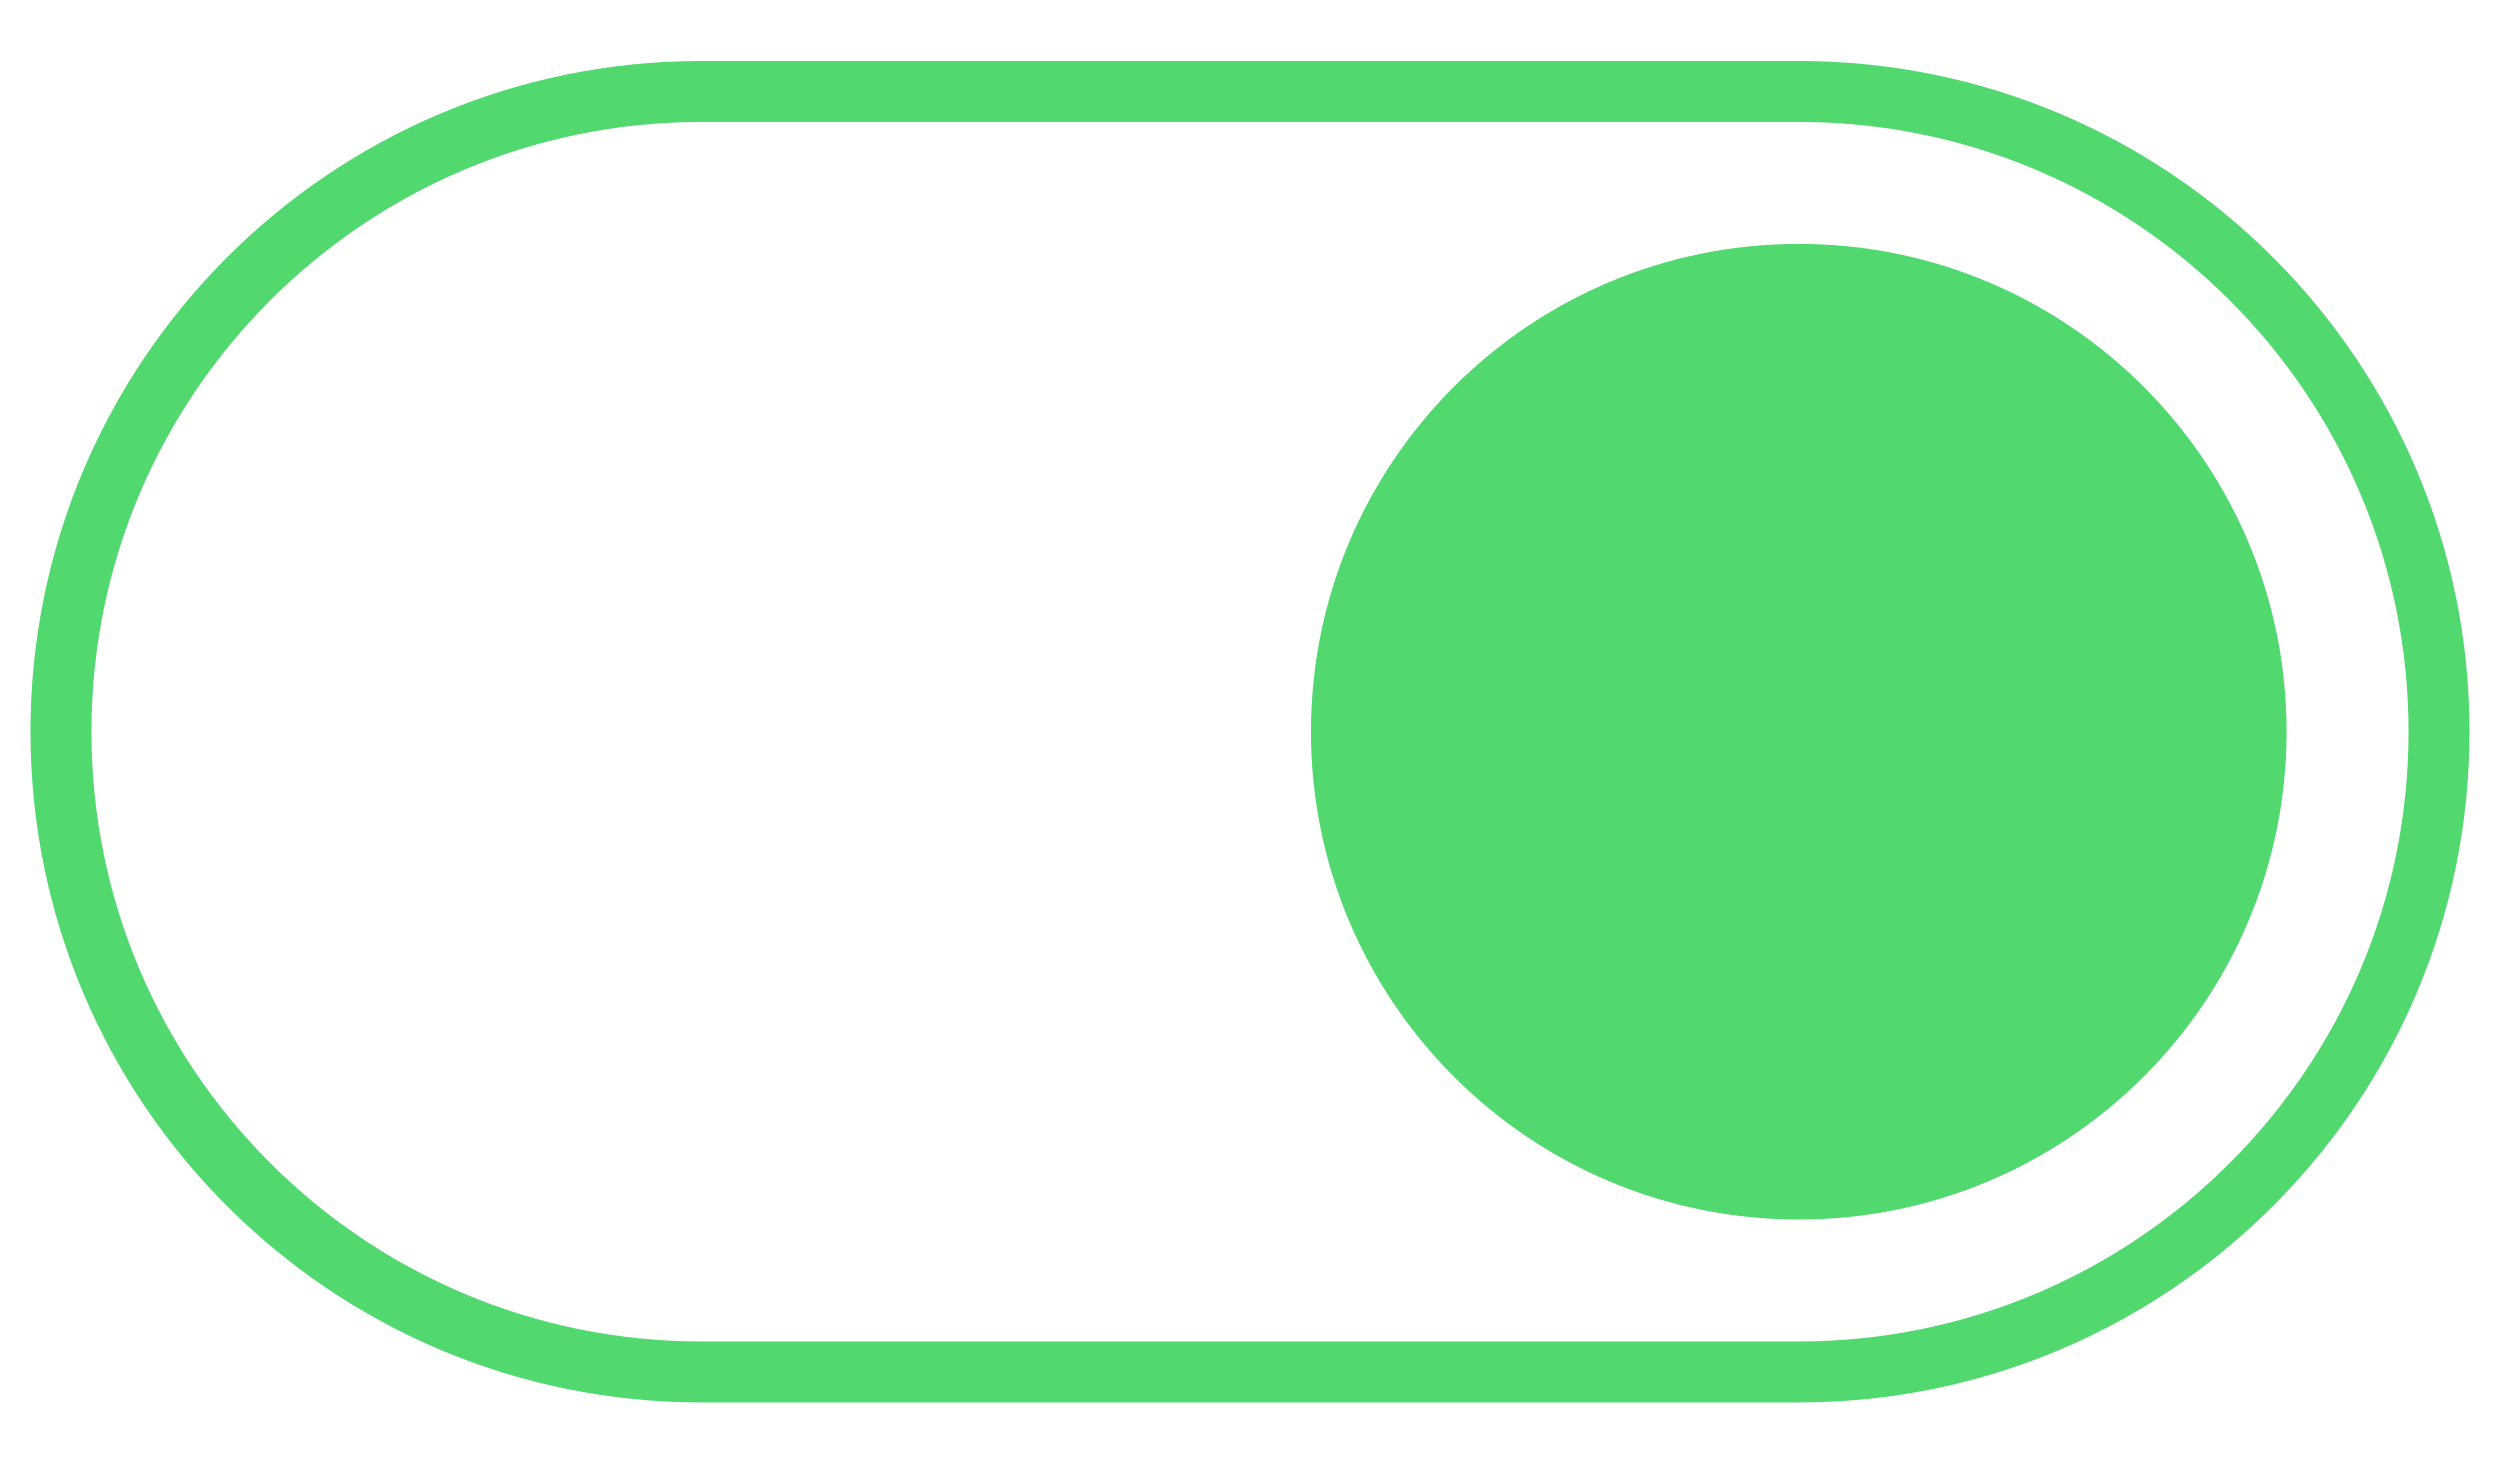 <svg width="41" height="24" viewBox="0 0 41 24" fill="none" xmlns="http://www.w3.org/2000/svg">
  <path d="M1 12C1 6.201 5.701 1.5 11.5 1.5H29.5C35.299 1.5 40 6.201 40 12C40 17.799 35.299 22.5 29.5 22.5H11.5C5.701 22.5 1 17.799 1 12Z" stroke="#51D86F"/>
  <path fill-rule="evenodd" clip-rule="evenodd" d="M29.5 20C33.918 20 37.5 16.418 37.5 12C37.5 7.582 33.918 4 29.5 4C25.082 4 21.5 7.582 21.5 12C21.5 16.418 25.082 20 29.5 20Z" fill="#51D86F"/>
</svg>